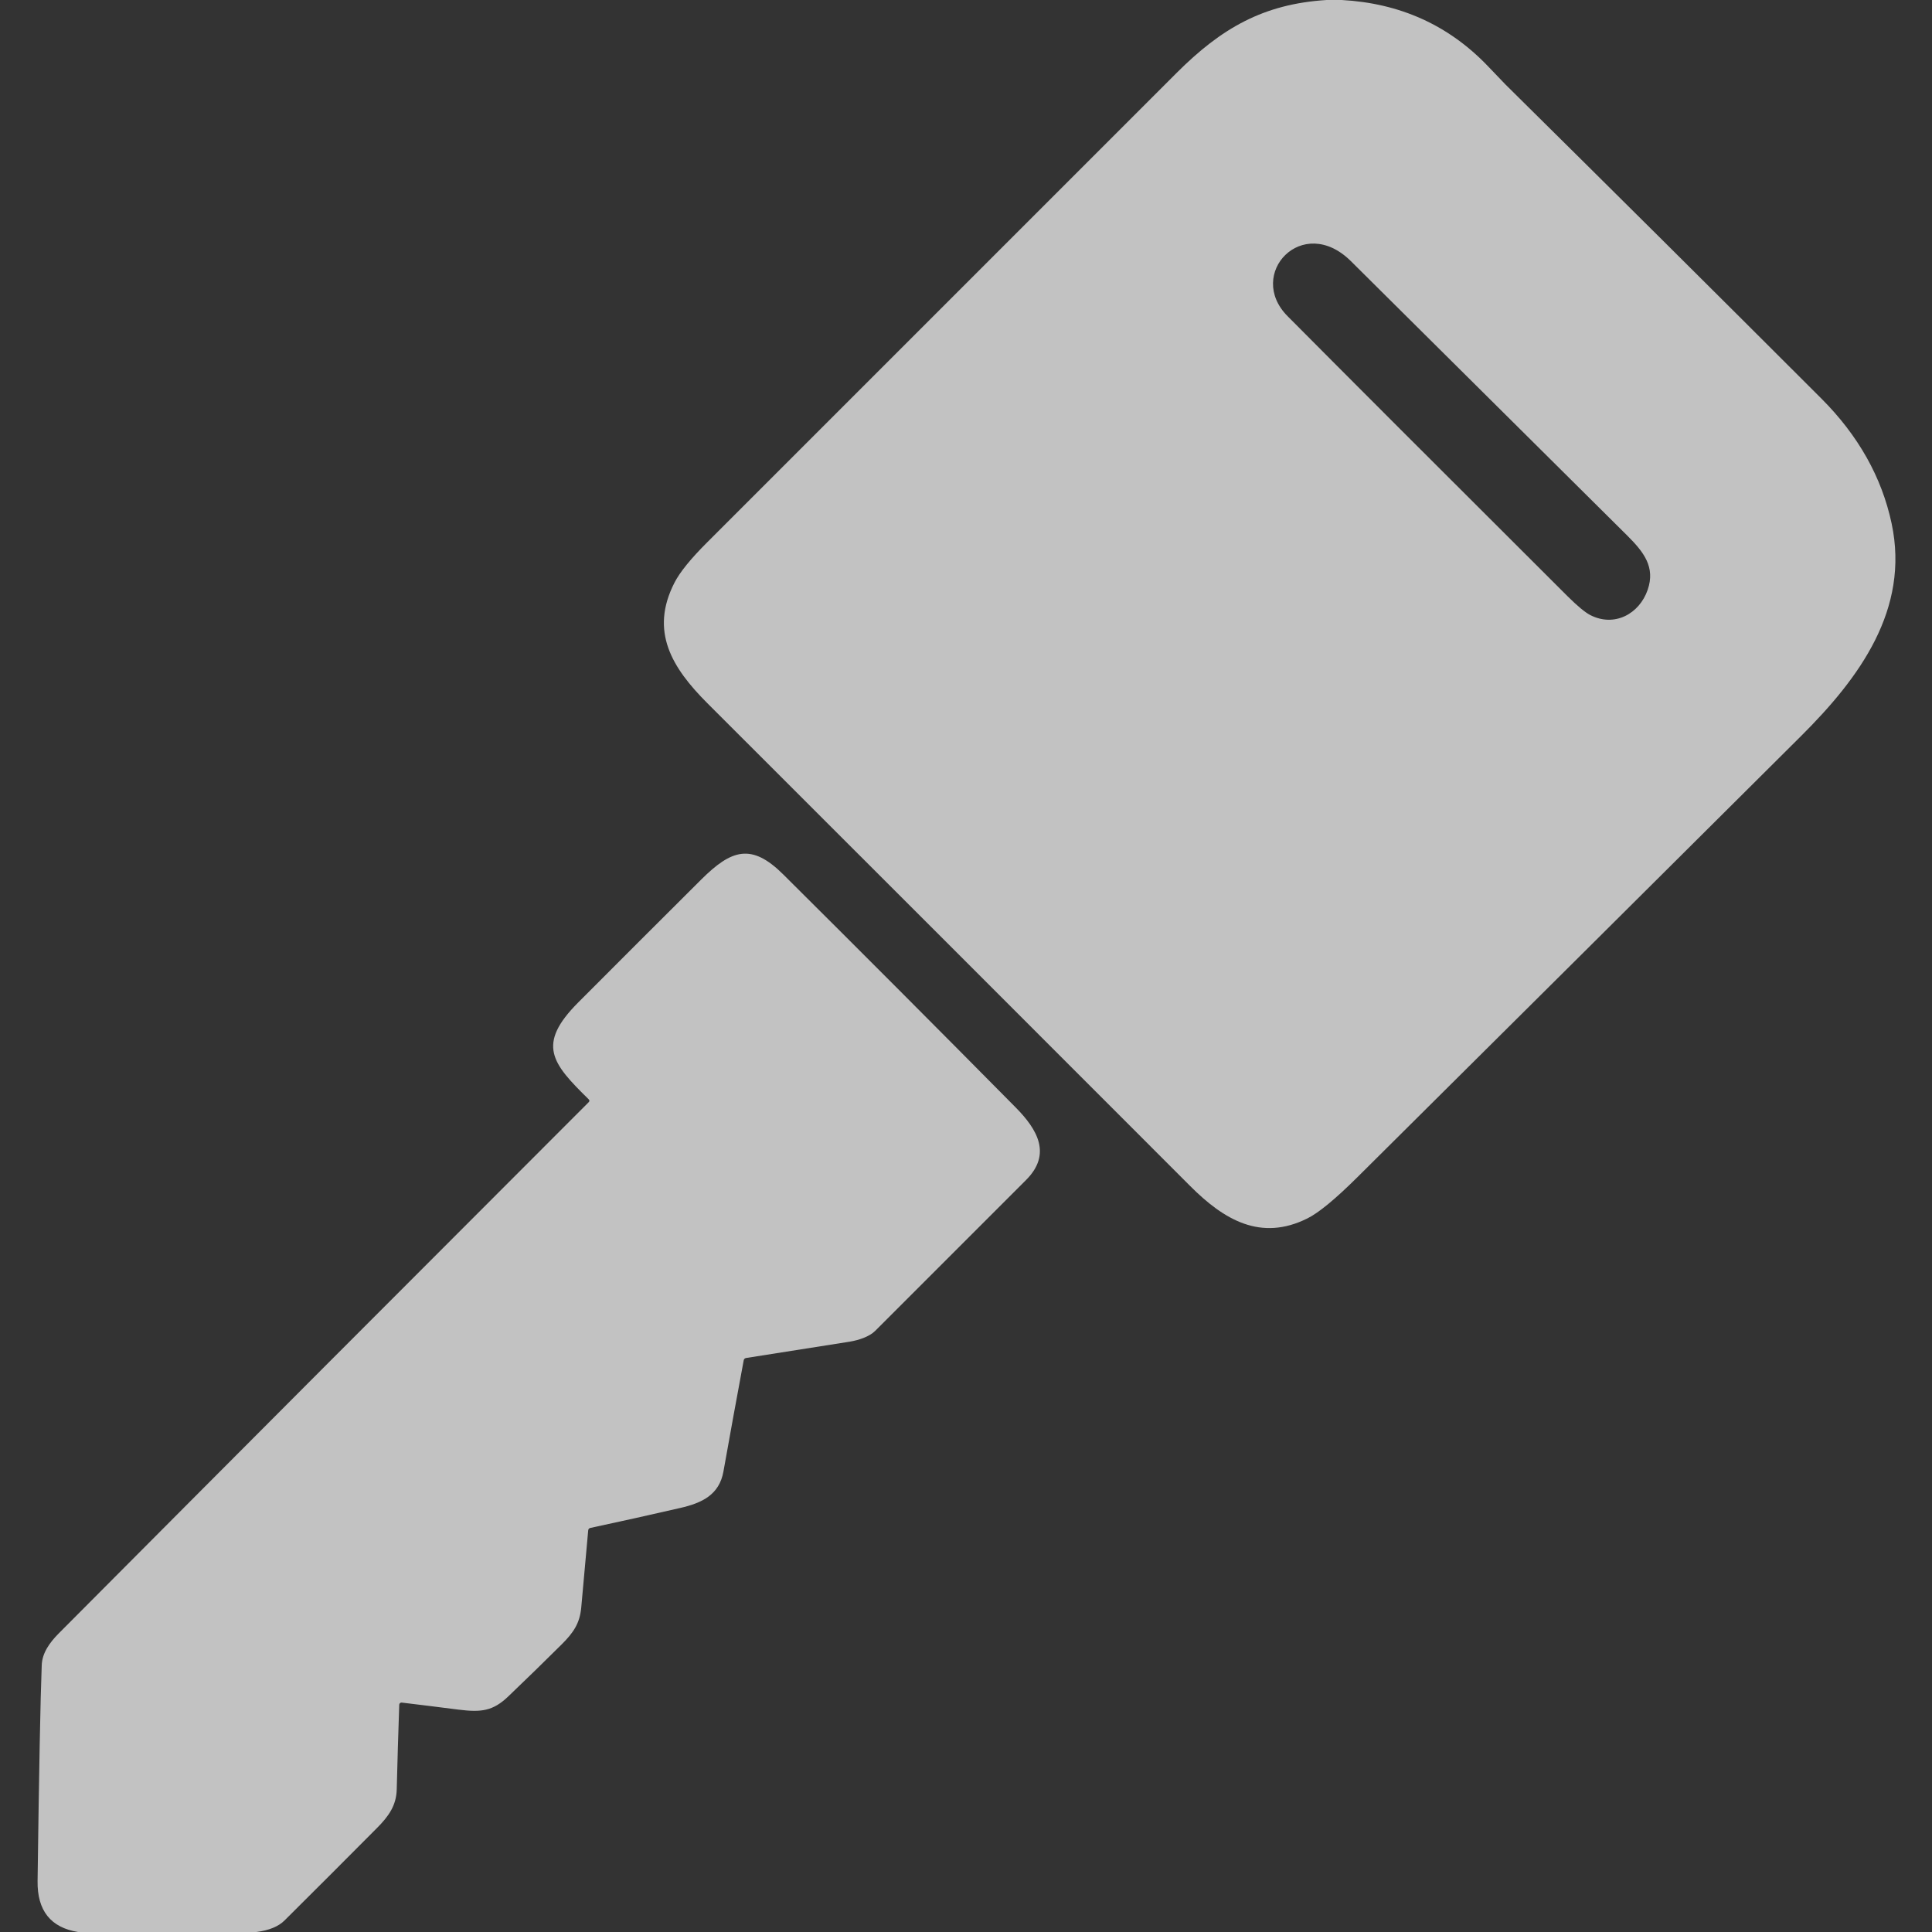 <svg width="20" height="20" viewBox="0 0 20 20" fill="none" xmlns="http://www.w3.org/2000/svg">
<rect x="0" y="0" width="20" height="20" fill="#333333" stroke="none"/>
<g id="key 1" clip-path="url(#clip0_2444_31)">
<path id="Vector" d="M13.733 0H13.889C14.492 0.033 14.995 0.26 15.4 0.682C15.52 0.808 15.581 0.871 15.584 0.874C16.677 1.955 17.767 3.038 18.854 4.125C19.237 4.508 19.48 4.94 19.582 5.419C19.771 6.309 19.248 7.018 18.648 7.616C17.116 9.141 15.584 10.665 14.05 12.188C13.823 12.413 13.651 12.555 13.534 12.613C13.052 12.853 12.671 12.629 12.32 12.277C10.655 10.611 8.99 8.945 7.323 7.28C6.956 6.913 6.724 6.536 6.982 6.032C7.037 5.924 7.151 5.783 7.325 5.61C8.943 3.992 10.561 2.374 12.179 0.756C12.643 0.292 13.078 0.041 13.733 0ZM13.984 2.703C13.483 2.207 12.896 2.838 13.329 3.273C13.918 3.866 14.884 4.833 16.228 6.173C16.33 6.274 16.408 6.339 16.462 6.367C16.711 6.495 16.97 6.357 17.057 6.105C17.137 5.871 17.018 5.716 16.845 5.544C15.891 4.597 14.938 3.65 13.984 2.703Z" fill="white" fill-opacity="0.7"/>
<path id="Vector_2" d="M2.654 20H0.808C0.525 19.954 0.385 19.779 0.389 19.473C0.404 18.341 0.418 17.596 0.432 17.239C0.436 17.113 0.512 17.006 0.608 16.909C2.434 15.074 4.263 13.241 6.094 11.41C6.104 11.4 6.104 11.39 6.094 11.38C5.715 11.008 5.55 10.814 5.987 10.376C6.41 9.952 6.834 9.528 7.258 9.106C7.573 8.792 7.78 8.726 8.108 9.052C8.912 9.851 9.713 10.654 10.51 11.46C10.742 11.693 10.888 11.948 10.623 12.214C10.102 12.736 9.581 13.256 9.06 13.777C9 13.837 8.891 13.873 8.796 13.889C8.438 13.945 8.08 14.002 7.723 14.058C7.717 14.059 7.711 14.062 7.707 14.066C7.703 14.07 7.7 14.075 7.699 14.081C7.627 14.467 7.557 14.851 7.489 15.233C7.446 15.471 7.273 15.558 7.039 15.611C6.73 15.682 6.421 15.751 6.112 15.817C6.098 15.82 6.09 15.829 6.089 15.843C6.065 16.111 6.041 16.376 6.017 16.641C6.002 16.804 5.937 16.901 5.813 17.024C5.632 17.204 5.449 17.382 5.264 17.559C5.102 17.715 4.98 17.727 4.746 17.698C4.553 17.673 4.357 17.649 4.158 17.625C4.155 17.625 4.152 17.625 4.149 17.626C4.146 17.627 4.143 17.629 4.141 17.631C4.139 17.633 4.137 17.635 4.135 17.638C4.134 17.641 4.133 17.644 4.133 17.647C4.123 17.936 4.114 18.229 4.107 18.523C4.103 18.689 4.025 18.801 3.9 18.926C3.583 19.245 3.265 19.563 2.946 19.88C2.883 19.943 2.786 19.983 2.654 20Z" fill="white" fill-opacity="0.7"/>
</g>
<defs>
<clipPath id="clip0_2444_31">
<rect width="20" height="20" fill="white"/>
</clipPath>
</defs>
</svg>
